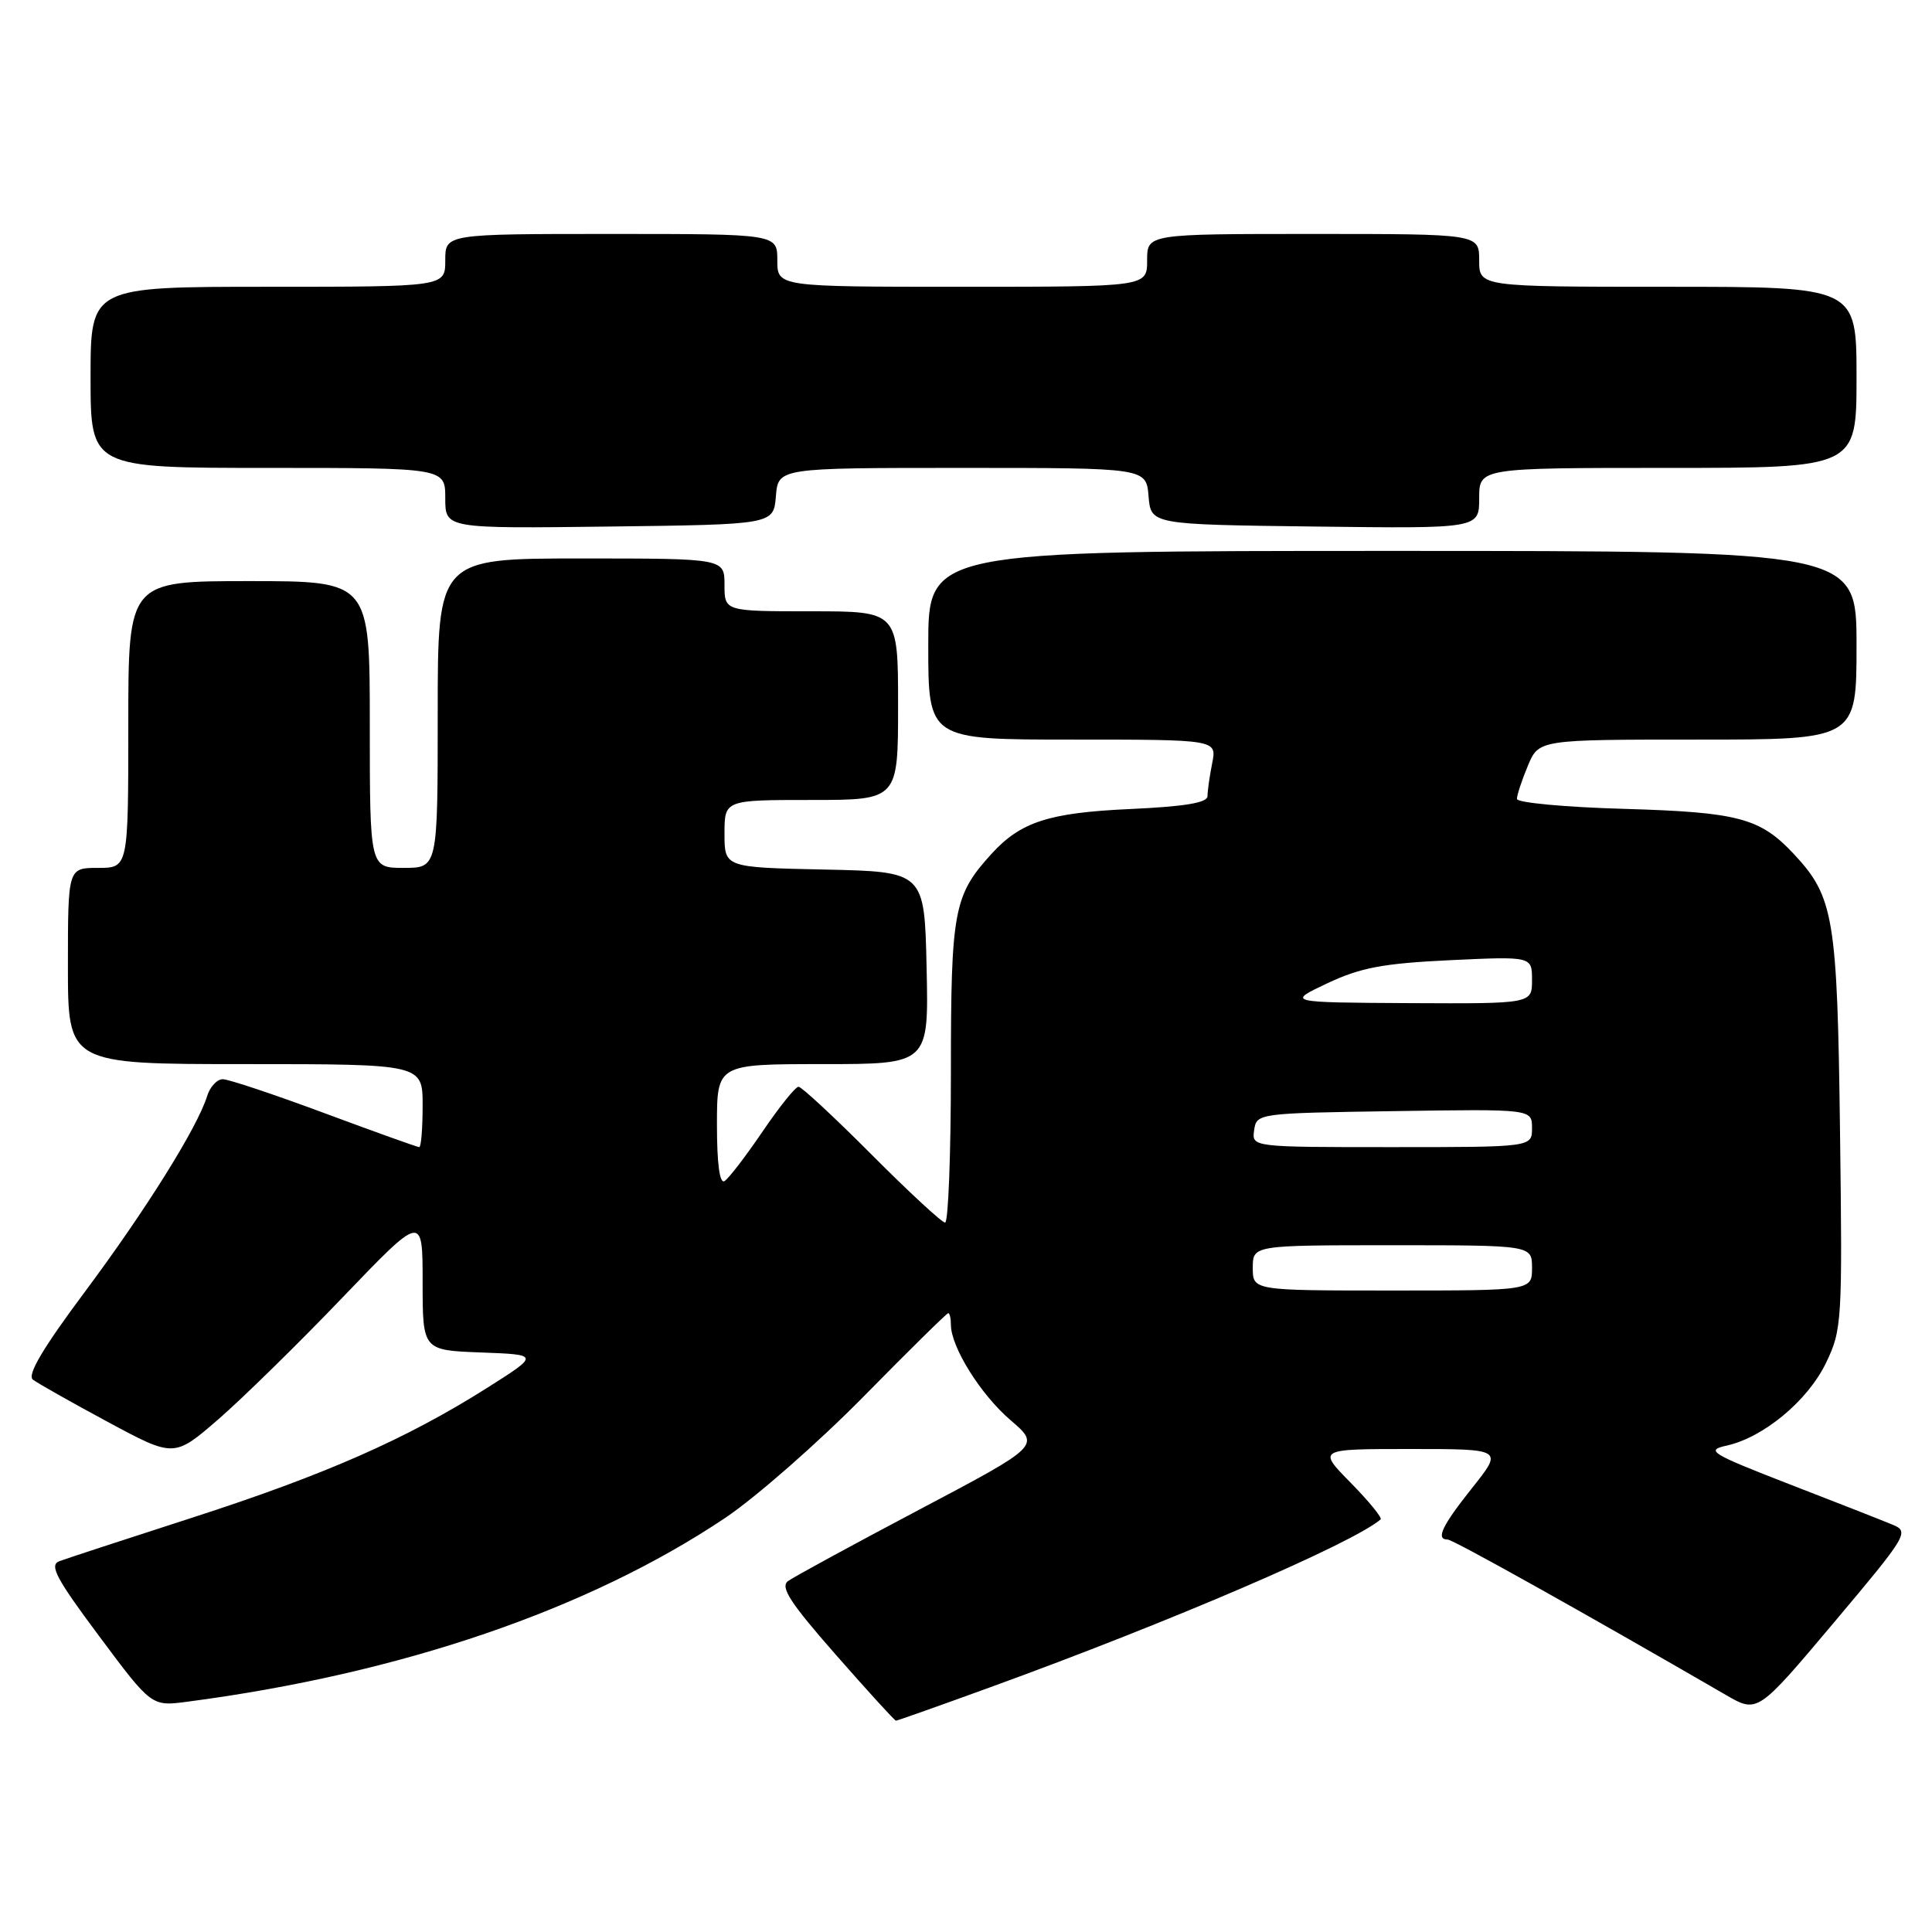 <?xml version="1.0" encoding="UTF-8" standalone="no"?>
<!DOCTYPE svg PUBLIC "-//W3C//DTD SVG 1.1//EN" "http://www.w3.org/Graphics/SVG/1.1/DTD/svg11.dtd" >
<svg xmlns="http://www.w3.org/2000/svg" xmlns:xlink="http://www.w3.org/1999/xlink" version="1.1" viewBox="0 0 256 256">
 <g >
 <path fill="currentColor"
d=" M 131.27 223.55 C 155.06 214.91 179.21 204.52 182.94 201.33 C 183.18 201.13 181.40 198.94 178.98 196.48 C 174.58 192.00 174.58 192.00 186.88 192.00 C 199.17 192.00 199.17 192.00 195.09 197.13 C 191.06 202.19 190.20 204.00 191.83 204.00 C 192.53 204.00 209.59 213.53 228.69 224.59 C 232.88 227.02 232.88 227.02 243.00 215.00 C 252.73 203.44 253.02 202.96 250.80 202.04 C 249.54 201.51 243.37 199.09 237.09 196.66 C 226.64 192.60 225.95 192.17 228.79 191.55 C 233.67 190.47 239.53 185.61 241.94 180.62 C 244.07 176.21 244.14 175.19 243.81 149.78 C 243.45 121.58 243.00 118.84 237.70 113.17 C 233.24 108.39 230.35 107.62 215.25 107.18 C 207.41 106.96 201.00 106.36 201.00 105.86 C 201.00 105.35 201.65 103.38 202.45 101.47 C 203.90 98.00 203.90 98.00 224.95 98.00 C 246.00 98.00 246.00 98.00 246.00 85.50 C 246.00 73.00 246.00 73.00 184.50 73.00 C 123.00 73.00 123.00 73.00 123.00 85.50 C 123.00 98.00 123.00 98.00 142.12 98.00 C 161.25 98.00 161.25 98.00 160.62 101.13 C 160.28 102.84 160.00 104.81 160.00 105.49 C 160.00 106.37 157.01 106.87 149.75 107.20 C 138.97 107.69 135.24 108.90 131.37 113.15 C 126.37 118.65 126.00 120.63 126.00 141.95 C 126.00 152.98 125.65 162.00 125.23 162.00 C 124.81 162.00 120.43 157.95 115.50 153.00 C 110.57 148.05 106.21 144.00 105.81 144.00 C 105.40 144.00 103.26 146.67 101.04 149.94 C 98.82 153.20 96.56 156.16 96.00 156.50 C 95.36 156.89 95.00 154.20 95.00 149.06 C 95.00 141.00 95.00 141.00 109.03 141.00 C 123.06 141.00 123.06 141.00 122.78 128.25 C 122.50 115.50 122.50 115.50 109.25 115.22 C 96.00 114.94 96.00 114.94 96.00 110.47 C 96.00 106.00 96.00 106.00 107.50 106.00 C 119.00 106.00 119.00 106.00 119.00 93.50 C 119.00 81.00 119.00 81.00 107.50 81.00 C 96.00 81.00 96.00 81.00 96.00 77.50 C 96.00 74.00 96.00 74.00 77.00 74.00 C 58.00 74.00 58.00 74.00 58.00 94.50 C 58.00 115.00 58.00 115.00 53.50 115.00 C 49.00 115.00 49.00 115.00 49.00 96.00 C 49.00 77.00 49.00 77.00 33.00 77.00 C 17.00 77.00 17.00 77.00 17.00 96.00 C 17.00 115.00 17.00 115.00 13.00 115.00 C 9.00 115.00 9.00 115.00 9.00 128.00 C 9.00 141.00 9.00 141.00 32.50 141.00 C 56.00 141.00 56.00 141.00 56.00 146.50 C 56.00 149.53 55.80 152.00 55.55 152.00 C 55.30 152.00 49.65 149.97 43.00 147.50 C 36.35 145.03 30.28 143.00 29.52 143.00 C 28.76 143.00 27.82 144.01 27.44 145.25 C 26.17 149.38 19.29 160.39 11.21 171.22 C 5.67 178.65 3.57 182.20 4.36 182.81 C 4.99 183.29 9.45 185.81 14.28 188.41 C 23.07 193.14 23.07 193.14 28.95 188.05 C 32.18 185.24 39.59 177.98 45.41 171.90 C 56.00 160.86 56.00 160.86 56.00 169.89 C 56.00 178.92 56.00 178.92 63.75 179.21 C 71.50 179.50 71.50 179.50 64.50 183.93 C 53.80 190.69 43.05 195.42 25.50 201.09 C 16.70 203.93 8.76 206.53 7.85 206.87 C 6.50 207.39 7.46 209.19 13.14 216.80 C 20.08 226.11 20.08 226.11 24.79 225.49 C 53.12 221.78 77.99 213.27 96.11 201.12 C 100.17 198.39 108.40 191.17 114.40 185.08 C 120.39 178.99 125.45 174.00 125.65 174.00 C 125.84 174.00 126.00 174.69 126.00 175.54 C 126.00 178.48 129.95 184.80 133.89 188.17 C 137.85 191.56 137.85 191.56 121.82 200.03 C 113.00 204.69 105.17 208.95 104.42 209.50 C 103.35 210.29 104.69 212.36 110.74 219.25 C 114.96 224.06 118.55 228.00 118.72 228.00 C 118.89 228.00 124.54 226.00 131.27 223.55 Z  M 102.81 65.75 C 103.12 62.00 103.12 62.00 127.50 62.00 C 151.88 62.00 151.88 62.00 152.19 65.75 C 152.50 69.50 152.50 69.50 174.25 69.77 C 196.00 70.04 196.00 70.04 196.00 66.02 C 196.00 62.00 196.00 62.00 221.00 62.00 C 246.00 62.00 246.00 62.00 246.00 50.00 C 246.00 38.00 246.00 38.00 221.00 38.00 C 196.00 38.00 196.00 38.00 196.00 34.50 C 196.00 31.00 196.00 31.00 174.00 31.00 C 152.00 31.00 152.00 31.00 152.00 34.50 C 152.00 38.00 152.00 38.00 127.50 38.00 C 103.00 38.00 103.00 38.00 103.00 34.50 C 103.00 31.00 103.00 31.00 81.00 31.00 C 59.00 31.00 59.00 31.00 59.00 34.50 C 59.00 38.00 59.00 38.00 35.50 38.00 C 12.00 38.00 12.00 38.00 12.00 50.00 C 12.00 62.00 12.00 62.00 35.50 62.00 C 59.00 62.00 59.00 62.00 59.00 66.02 C 59.00 70.04 59.00 70.04 80.75 69.77 C 102.50 69.50 102.50 69.50 102.81 65.75 Z  M 166.00 168.00 C 166.00 165.00 166.00 165.00 184.50 165.00 C 203.00 165.00 203.00 165.00 203.00 168.00 C 203.00 171.00 203.00 171.00 184.50 171.00 C 166.00 171.00 166.00 171.00 166.00 168.00 Z  M 166.18 149.75 C 166.50 147.52 166.68 147.50 184.75 147.23 C 203.00 146.95 203.00 146.95 203.00 149.48 C 203.00 152.00 203.00 152.00 184.43 152.00 C 165.86 152.00 165.86 152.00 166.18 149.75 Z  M 175.88 130.29 C 180.27 128.22 183.27 127.65 192.13 127.23 C 203.00 126.72 203.00 126.72 203.00 129.86 C 203.00 133.00 203.00 133.00 186.75 132.92 C 170.50 132.83 170.50 132.83 175.88 130.29 Z "/>
</g>
</svg>